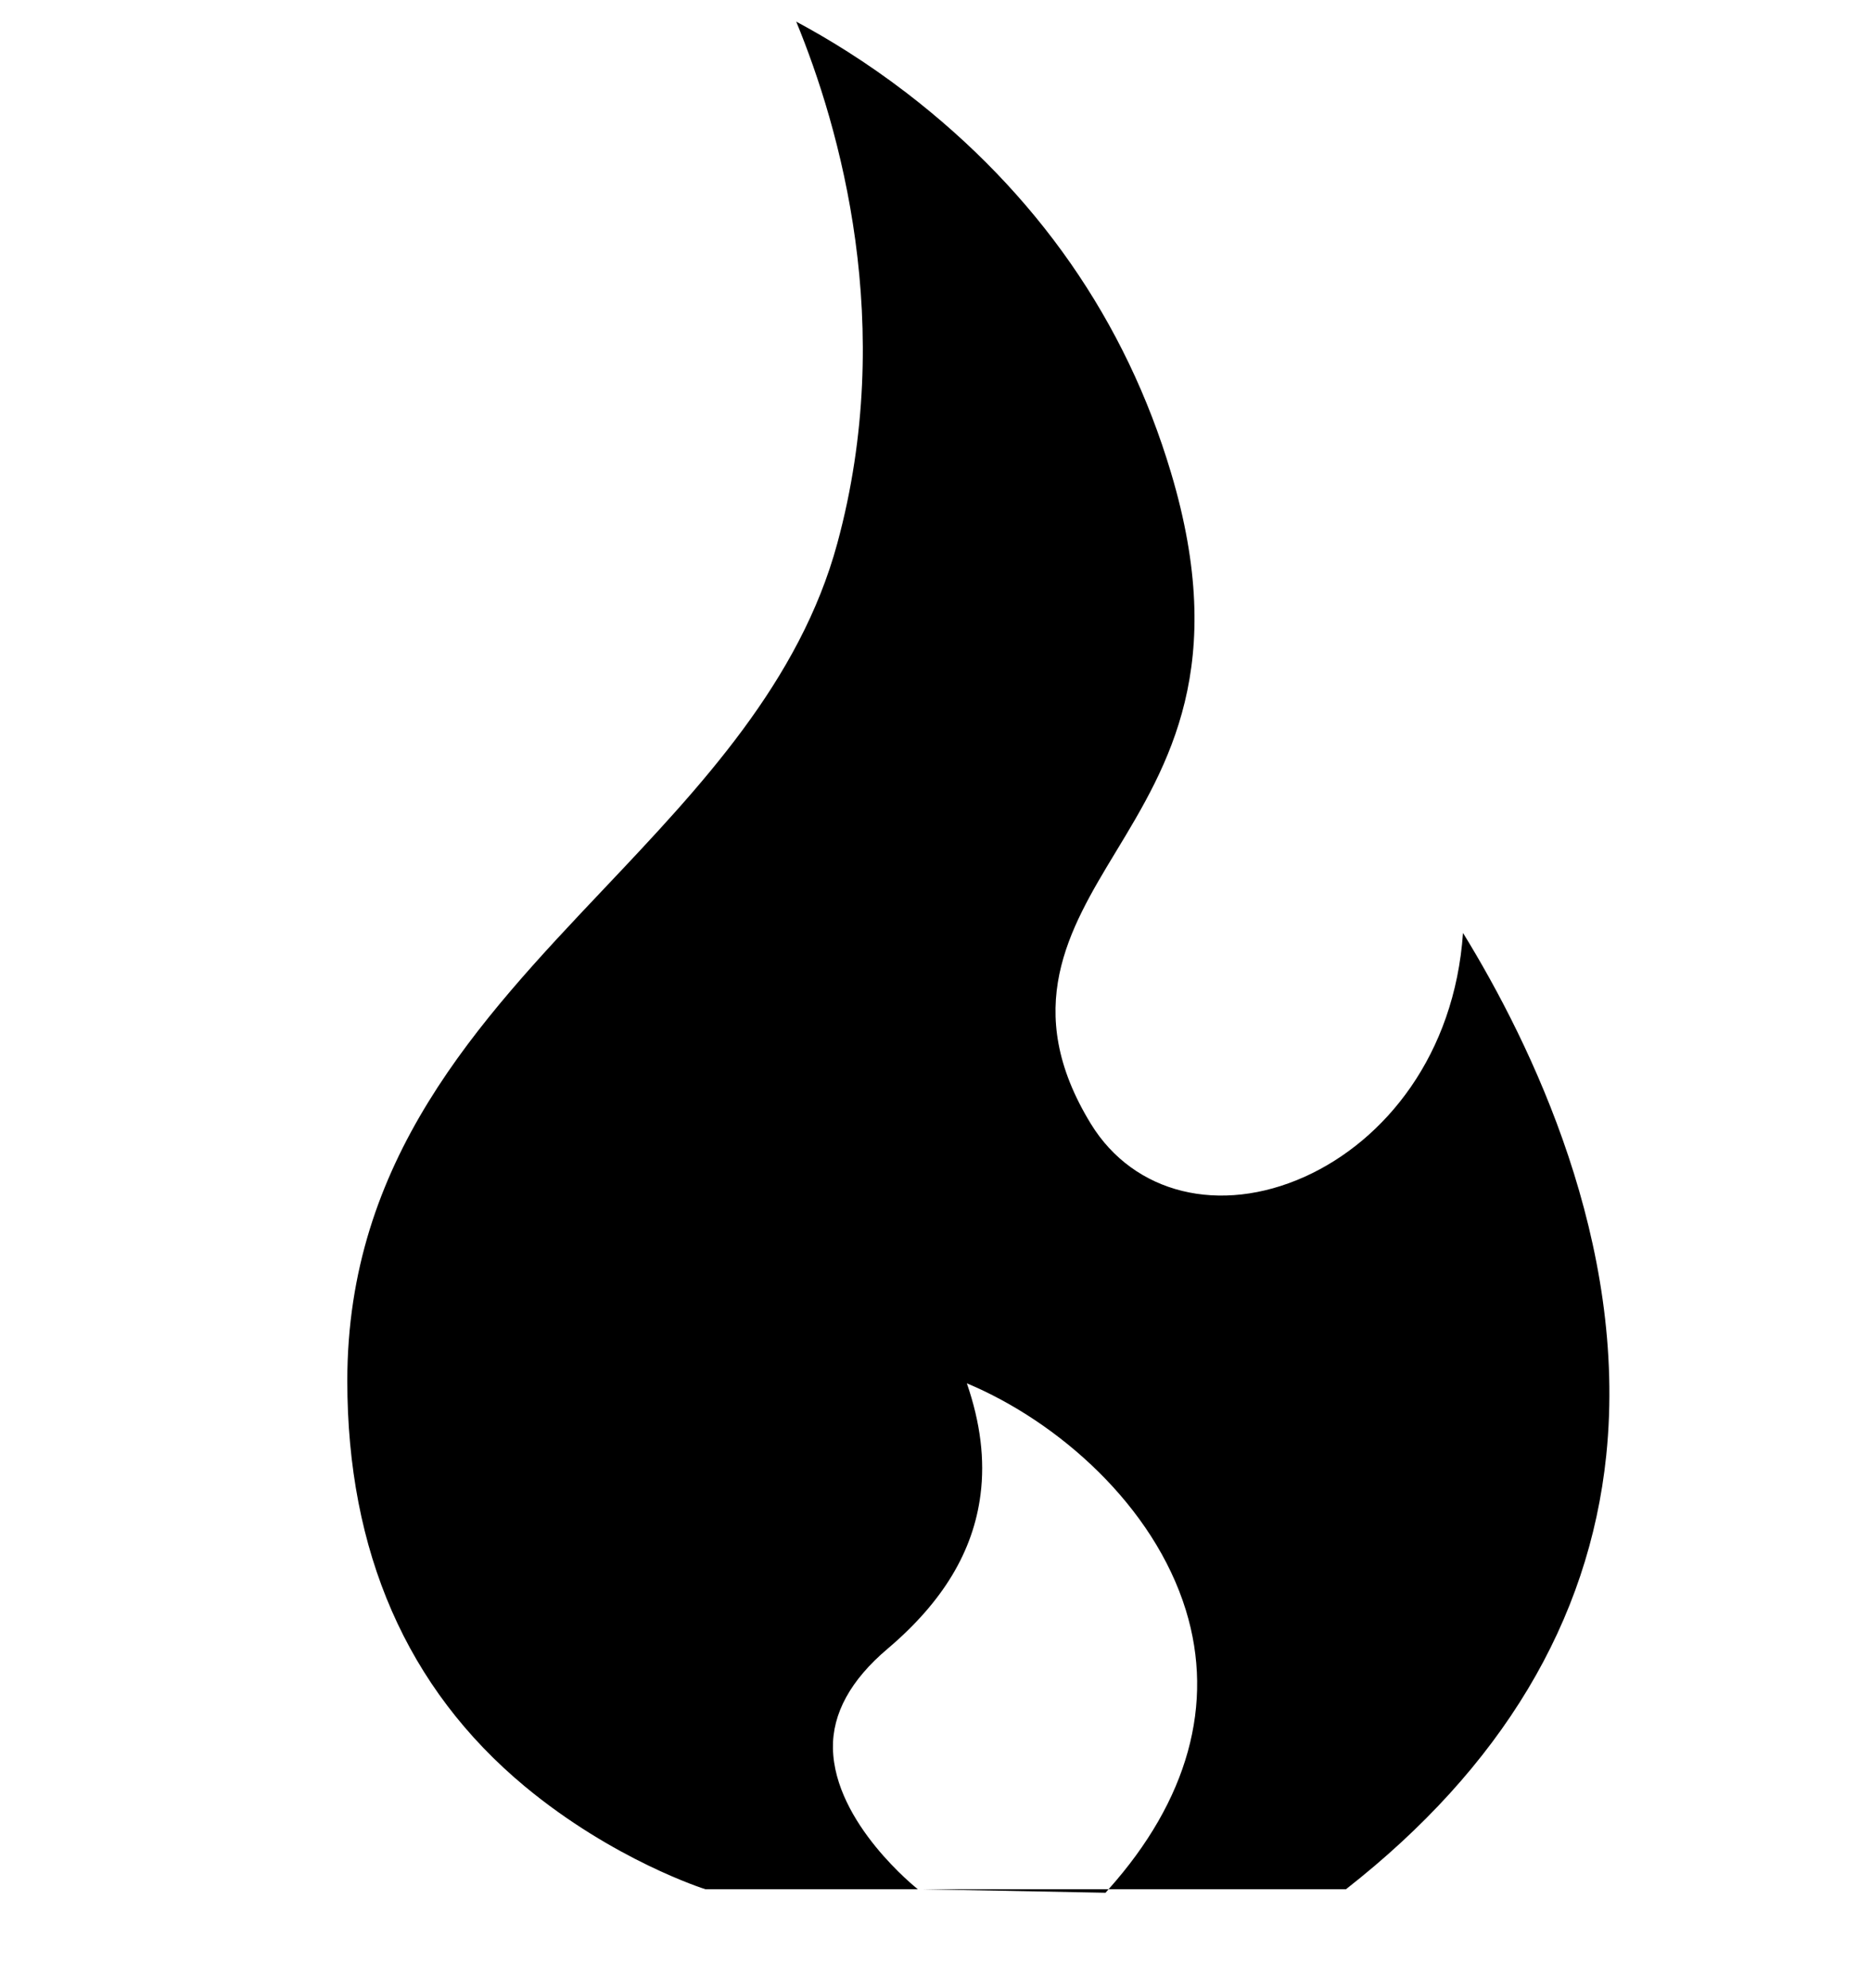 <svg width="16" height="17" viewBox="0 0 16 17" fill="none" xmlns="http://www.w3.org/2000/svg">
<g clip-path="url(#clip0_1_231)">
<path d="M12.511 7.977C12.439 9.019 11.845 9.751 11.159 10.061C10.431 10.389 9.696 10.208 9.329 9.61C8.728 8.629 9.141 7.947 9.54 7.287C9.993 6.539 10.507 5.691 10.014 4.042C9.626 2.741 8.864 1.648 7.752 0.794C7.405 0.528 7.076 0.328 6.809 0.185C7.182 1.092 7.667 2.781 7.16 4.647C6.839 5.83 5.99 6.727 5.169 7.595C4.088 8.737 2.97 9.918 2.97 11.806C2.97 13.27 3.48 14.436 4.486 15.273C5.248 15.906 6.025 16.152 6.033 16.154H7.888L7.849 16.154C7.842 16.148 7.135 15.59 7.123 14.95C7.117 14.652 7.274 14.365 7.59 14.098C8.063 13.697 8.323 13.266 8.385 12.779C8.423 12.482 8.385 12.167 8.268 11.828C9.053 12.157 9.866 12.876 10.141 13.768C10.388 14.57 10.159 15.394 9.48 16.154H11.51C12.84 15.113 13.589 13.864 13.736 12.444C13.923 10.632 13.095 8.927 12.511 7.977Z" fill="black"/>
<path d="M7.888 16.154L9.454 16.184C9.463 16.174 9.471 16.165 9.48 16.154H7.888Z" fill="black"/>
</g>
<defs>
<clipPath id="clip0_1_231">
<rect width="15.2" height="16" fill="white" transform="translate(0.766 0.185)"/>
</clipPath>
</defs>
</svg>

